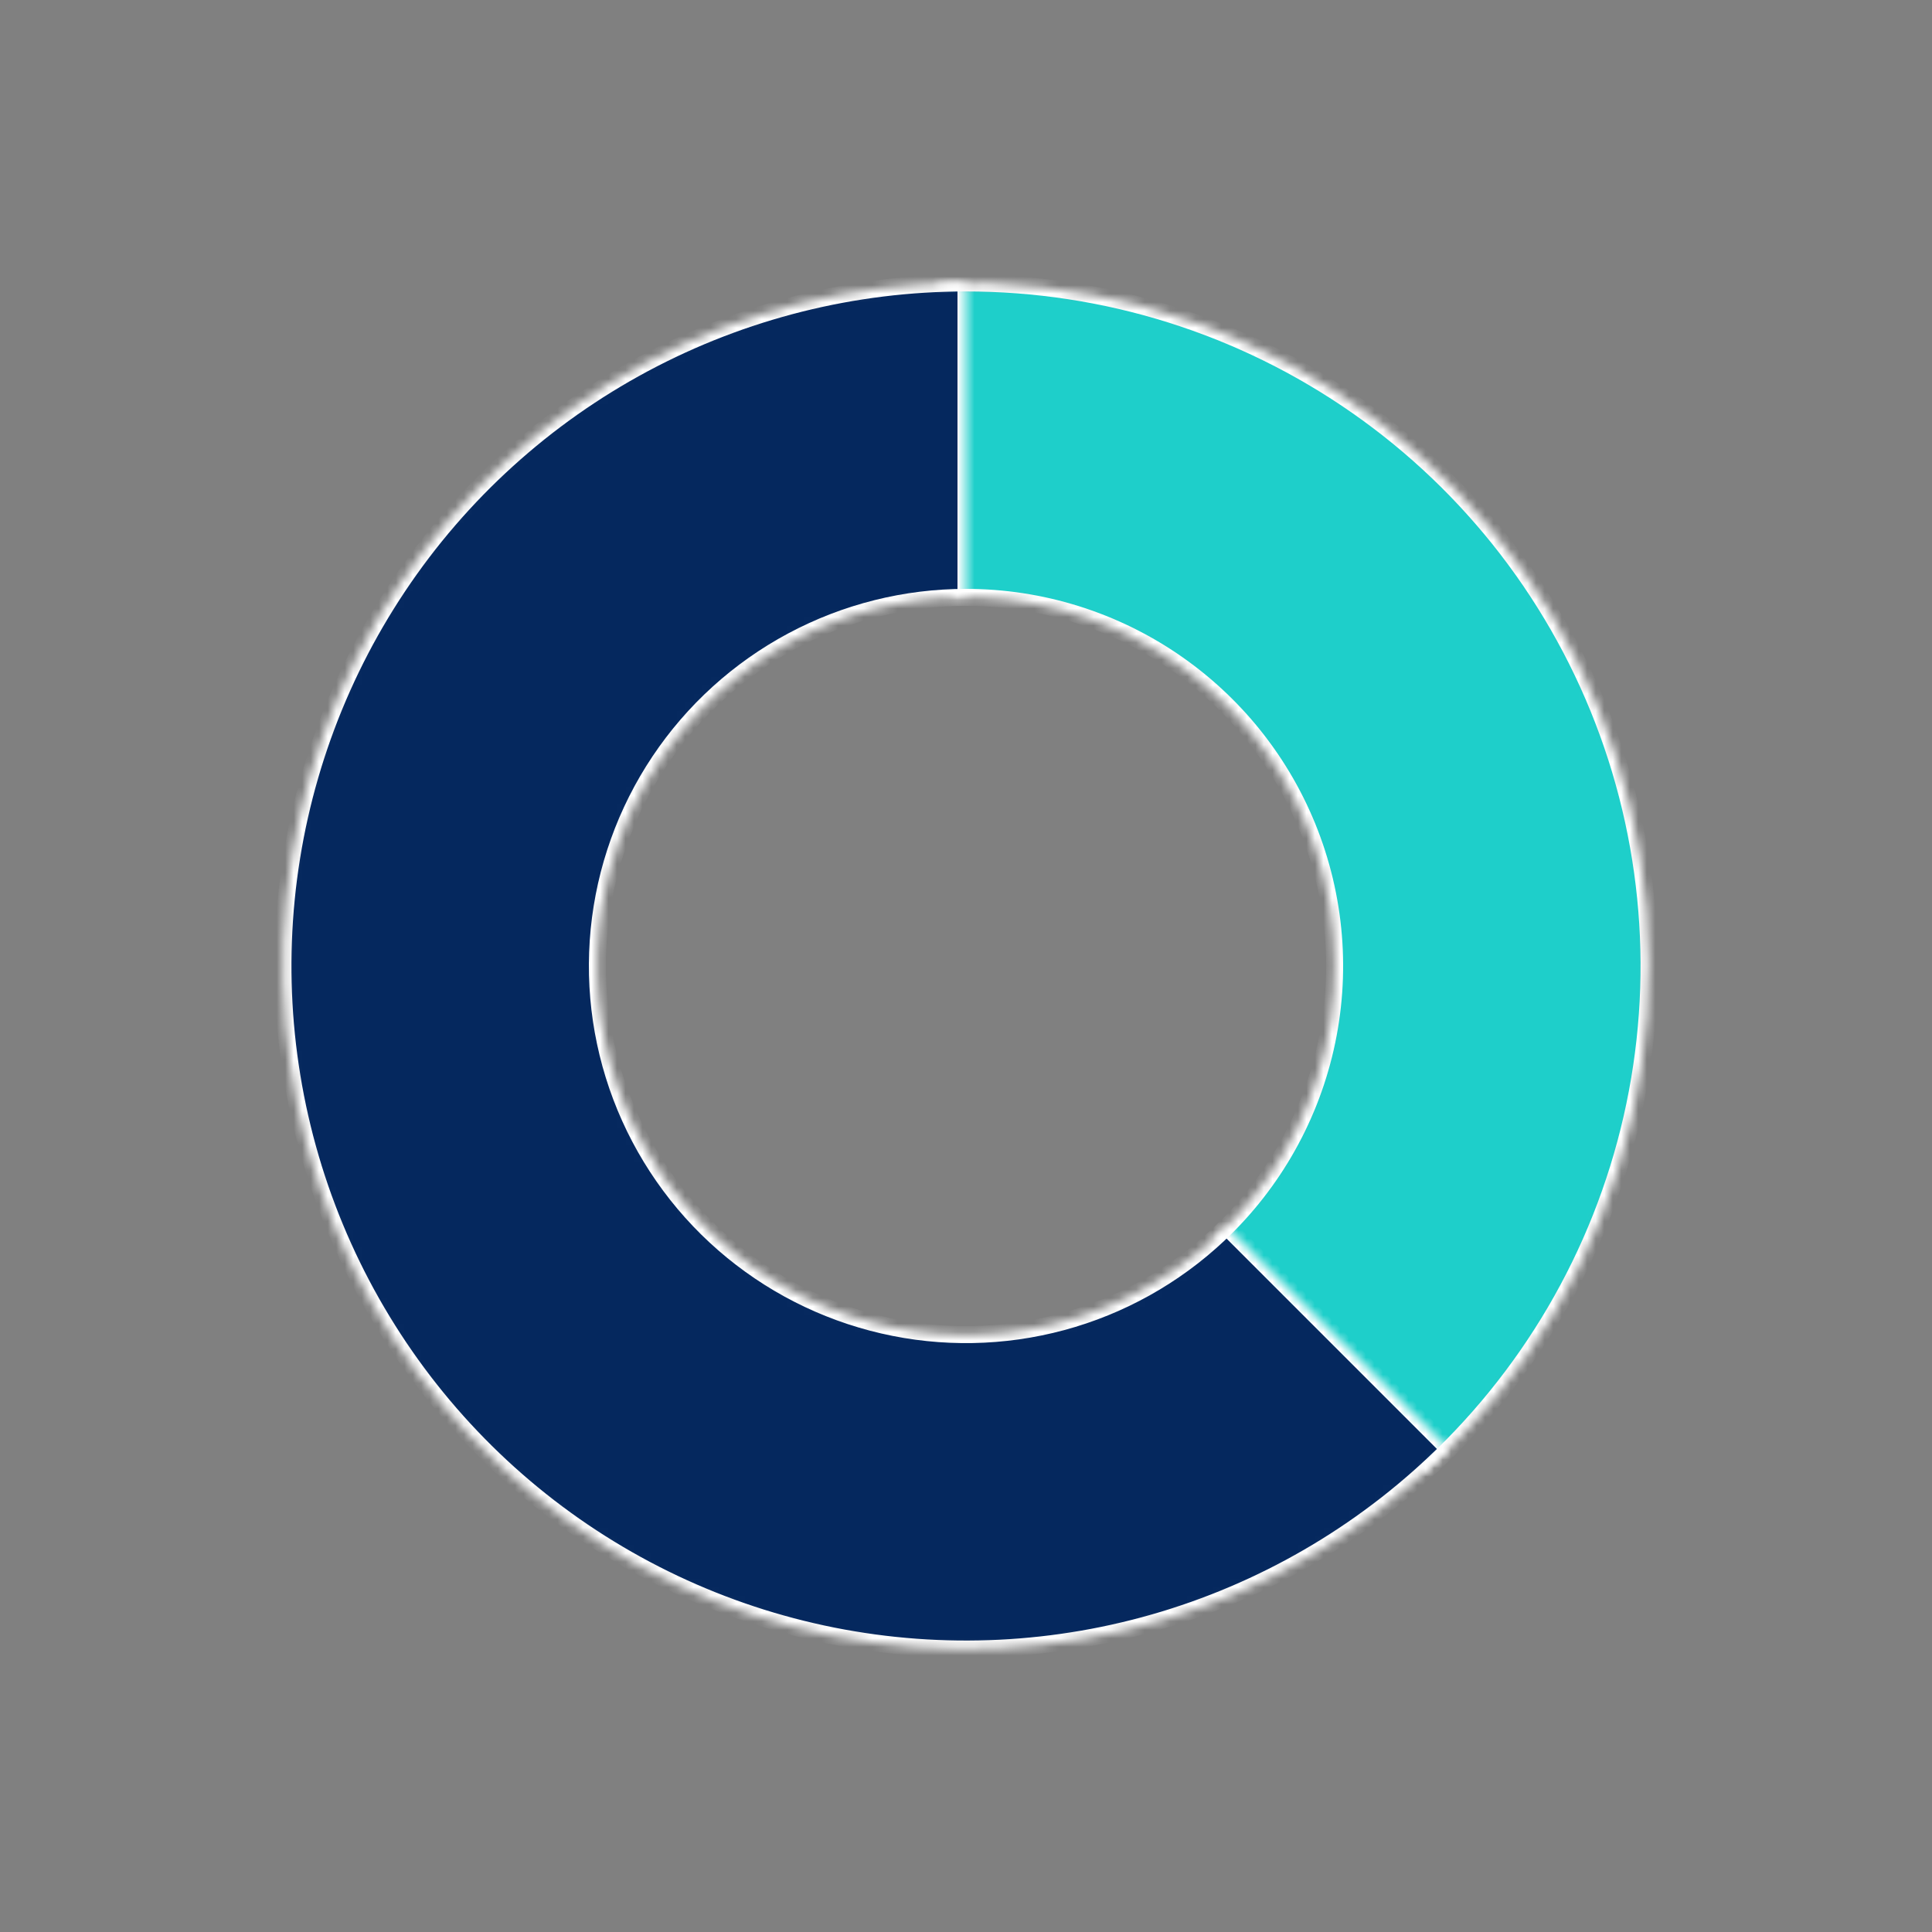 <svg width="227" height="227" viewBox="0 0 227 227" fill="none" xmlns="http://www.w3.org/2000/svg">
<rect x="0" y="0" width="227" height="227" fill="#808080" stroke="none"/>
<mask id="path-1-inside-1_9915_79670" fill="white">
<path d="M110.309 33.307C126.788 32.651 143.07 37.088 156.938 46.014C170.806 54.94 181.588 67.922 187.816 83.194C194.043 98.466 195.415 115.285 191.744 131.364C188.073 147.443 179.537 162 167.299 173.056L142.532 145.639C149.137 139.673 153.743 131.817 155.724 123.14C157.705 114.463 156.965 105.387 153.604 97.146C150.243 88.904 144.425 81.899 136.941 77.082C129.458 72.265 120.671 69.87 111.778 70.224L110.309 33.307Z"/>
</mask>
<path d="M110.309 33.307C126.788 32.651 143.07 37.088 156.938 46.014C170.806 54.94 181.588 67.922 187.816 83.194C194.043 98.466 195.415 115.285 191.744 131.364C188.073 147.443 179.537 162 167.299 173.056L142.532 145.639C149.137 139.673 153.743 131.817 155.724 123.14C157.705 114.463 156.965 105.387 153.604 97.146C150.243 88.904 144.425 81.899 136.941 77.082C129.458 72.265 120.671 69.87 111.778 70.224L110.309 33.307Z" fill="#1ECFCA" stroke="white" stroke-width="2" mask="url(#path-1-inside-1_9915_79670)"/>
<mask id="path-2-inside-2_9915_79670" fill="white">
<path d="M170.25 170.25C160.917 179.583 149.427 186.47 136.797 190.301C124.167 194.132 110.787 194.789 97.843 192.215C84.898 189.64 72.788 183.912 62.586 175.539C52.383 167.166 44.403 156.406 39.353 144.213C34.302 132.019 32.336 118.768 33.63 105.633C34.923 92.499 39.437 79.886 46.769 68.912C54.102 57.938 64.027 48.942 75.667 42.72C87.307 36.498 100.302 33.243 113.5 33.243L113.5 70.19C106.378 70.19 99.365 71.947 93.084 75.304C86.803 78.662 81.446 83.516 77.489 89.438C73.532 95.36 71.097 102.167 70.399 109.255C69.701 116.343 70.761 123.494 73.487 130.074C76.213 136.654 80.519 142.46 86.025 146.979C91.53 151.497 98.065 154.588 105.051 155.977C112.036 157.367 119.256 157.012 126.072 154.945C132.888 152.877 139.088 149.161 144.125 144.125L170.25 170.25Z"/>
</mask>
<path d="M170.25 170.25C160.917 179.583 149.427 186.47 136.797 190.301C124.167 194.132 110.787 194.789 97.843 192.215C84.898 189.64 72.788 183.912 62.586 175.539C52.383 167.166 44.403 156.406 39.353 144.213C34.302 132.019 32.336 118.768 33.63 105.633C34.923 92.499 39.437 79.886 46.769 68.912C54.102 57.938 64.027 48.942 75.667 42.72C87.307 36.498 100.302 33.243 113.5 33.243L113.5 70.19C106.378 70.19 99.365 71.947 93.084 75.304C86.803 78.662 81.446 83.516 77.489 89.438C73.532 95.36 71.097 102.167 70.399 109.255C69.701 116.343 70.761 123.494 73.487 130.074C76.213 136.654 80.519 142.46 86.025 146.979C91.53 151.497 98.065 154.588 105.051 155.977C112.036 157.367 119.256 157.012 126.072 154.945C132.888 152.877 139.088 149.161 144.125 144.125L170.25 170.25Z" fill="#05285E" stroke="white" stroke-width="2" mask="url(#path-2-inside-2_9915_79670)"/>
</svg>
